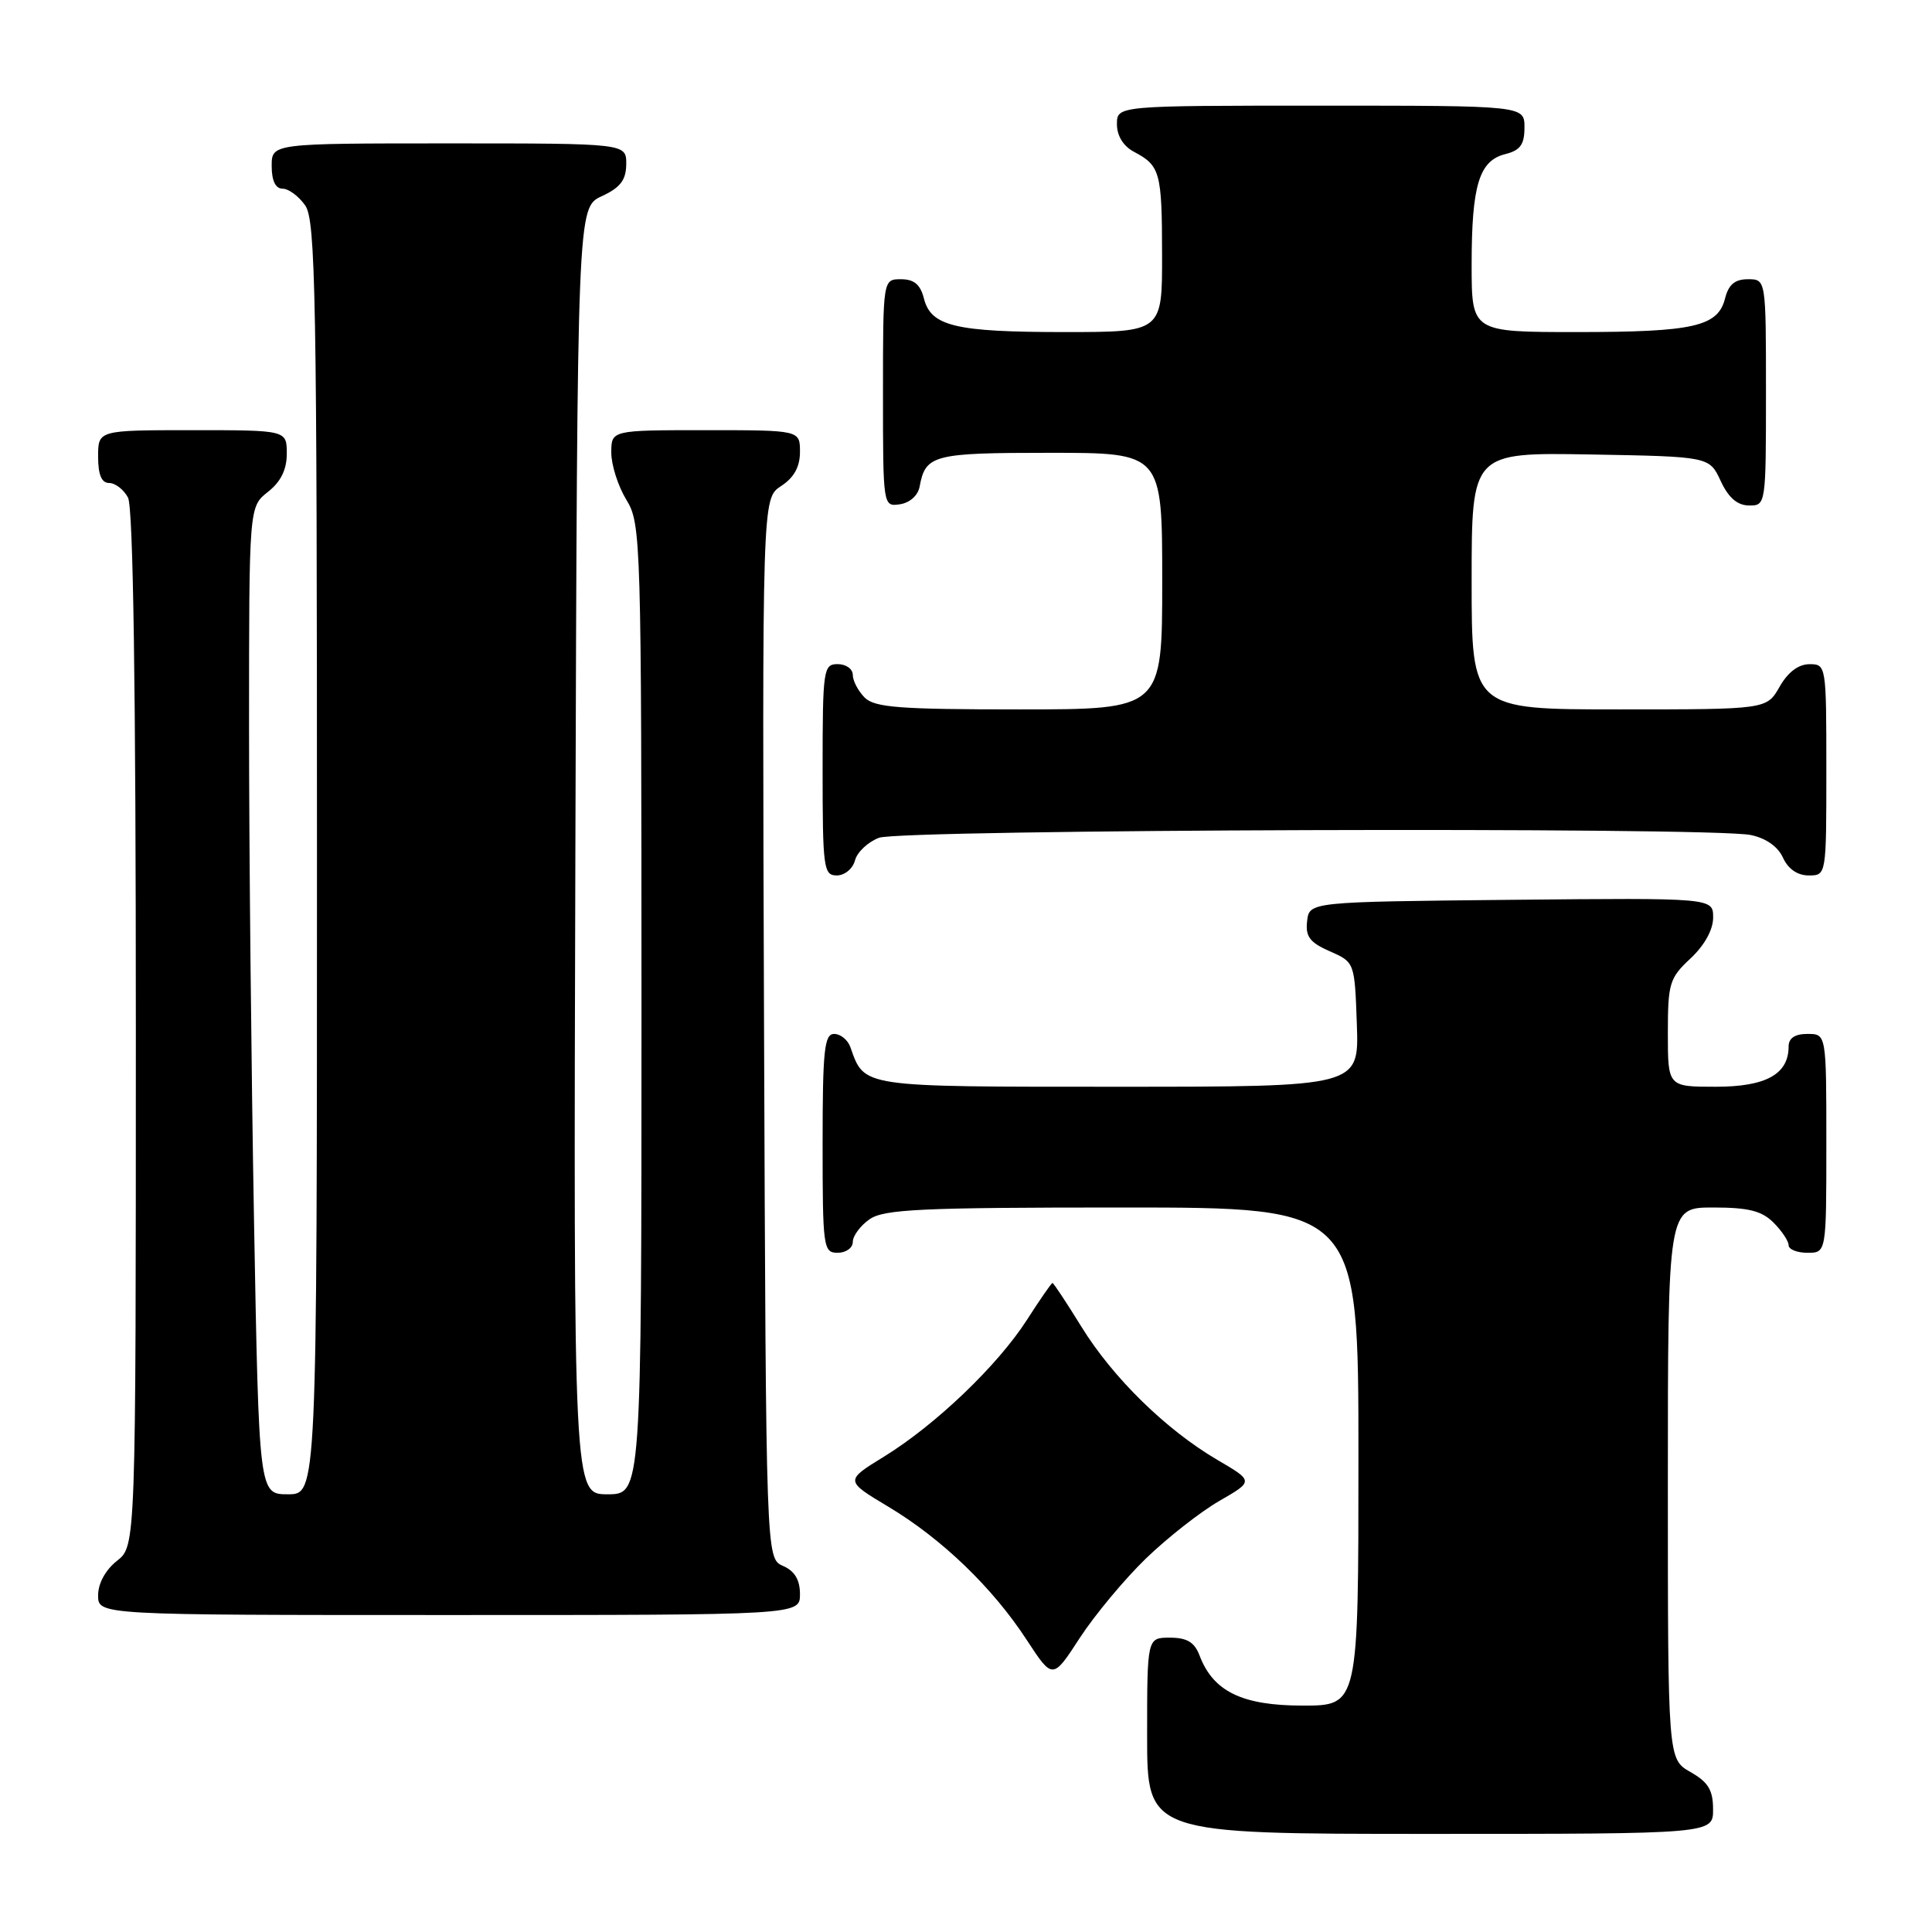 <?xml version="1.0" encoding="UTF-8" standalone="no"?>
<!DOCTYPE svg PUBLIC "-//W3C//DTD SVG 1.1//EN" "http://www.w3.org/Graphics/SVG/1.1/DTD/svg11.dtd" >
<svg xmlns="http://www.w3.org/2000/svg" xmlns:xlink="http://www.w3.org/1999/xlink" version="1.1" viewBox="0 0 256 256">
 <g >
 <path fill="currentColor"
d=" M 226.99 239.75 C 226.99 237.19 226.35 236.14 223.99 234.80 C 221.00 233.09 221.00 233.09 221.00 196.55 C 221.00 160.00 221.00 160.00 227.00 160.00 C 231.67 160.00 233.44 160.44 235.00 162.00 C 236.10 163.10 237.00 164.45 237.00 165.00 C 237.00 165.55 238.12 166.00 239.50 166.00 C 242.00 166.00 242.00 166.00 242.00 151.50 C 242.00 137.00 242.00 137.00 239.50 137.00 C 237.83 137.00 237.00 137.56 237.00 138.67 C 237.00 142.34 233.99 144.00 227.35 144.00 C 221.00 144.00 221.00 144.00 221.00 136.90 C 221.00 130.30 221.21 129.60 224.00 127.00 C 225.85 125.27 227.00 123.20 227.00 121.58 C 227.00 118.97 227.00 118.97 200.25 119.23 C 173.50 119.50 173.50 119.50 173.20 122.05 C 172.96 124.10 173.55 124.88 176.20 126.05 C 179.50 127.50 179.50 127.50 179.79 135.75 C 180.08 144.00 180.08 144.00 148.20 144.00 C 113.83 144.00 114.58 144.11 112.68 138.75 C 112.34 137.79 111.37 137.00 110.53 137.00 C 109.23 137.00 109.00 139.15 109.00 151.50 C 109.00 165.33 109.09 166.00 111.00 166.00 C 112.10 166.00 113.00 165.35 113.00 164.56 C 113.00 163.76 114.00 162.41 115.22 161.56 C 117.12 160.23 122.03 160.00 148.72 160.00 C 180.00 160.00 180.00 160.00 180.00 193.00 C 180.00 226.00 180.00 226.00 172.63 226.00 C 164.60 226.00 160.76 224.14 158.95 219.37 C 158.28 217.60 157.29 217.00 155.02 217.00 C 152.00 217.00 152.00 217.00 152.00 230.00 C 152.00 243.00 152.00 243.00 189.50 243.00 C 227.00 243.00 227.00 243.00 226.99 239.75 Z  M 151.85 206.50 C 154.70 203.75 159.07 200.32 161.57 198.88 C 166.12 196.26 166.12 196.26 161.32 193.45 C 154.51 189.46 147.47 182.57 143.30 175.81 C 141.33 172.62 139.60 170.00 139.46 170.00 C 139.32 170.00 137.80 172.20 136.08 174.88 C 132.20 180.93 123.95 188.82 117.12 193.02 C 111.95 196.20 111.95 196.20 117.73 199.66 C 124.82 203.91 131.54 210.38 136.06 217.32 C 139.49 222.56 139.49 222.56 143.08 217.03 C 145.06 213.99 149.01 209.25 151.85 206.50 Z  M 106.00 211.24 C 106.00 209.33 105.30 208.17 103.75 207.49 C 101.50 206.50 101.50 206.50 101.24 136.28 C 100.99 66.05 100.99 66.05 103.49 64.41 C 105.21 63.29 106.00 61.86 106.00 59.88 C 106.00 57.00 106.00 57.00 93.50 57.00 C 81.00 57.00 81.00 57.00 81.00 59.98 C 81.00 61.61 81.90 64.43 83.00 66.23 C 84.94 69.41 84.99 71.30 85.00 133.75 C 85.00 198.00 85.00 198.00 80.49 198.00 C 75.99 198.00 75.99 198.00 76.24 112.75 C 76.50 27.50 76.50 27.50 79.73 26.00 C 82.21 24.85 82.96 23.86 82.98 21.75 C 83.00 19.00 83.00 19.00 59.50 19.00 C 36.00 19.00 36.00 19.00 36.00 22.00 C 36.00 23.95 36.51 25.00 37.44 25.00 C 38.24 25.00 39.59 26.00 40.44 27.22 C 41.82 29.19 42.00 39.06 42.00 113.72 C 42.00 198.00 42.00 198.00 38.16 198.00 C 34.32 198.00 34.32 198.00 33.66 161.84 C 33.30 141.95 33.00 112.50 33.00 96.41 C 33.00 67.15 33.00 67.15 35.50 65.18 C 37.21 63.84 38.00 62.23 38.00 60.11 C 38.00 57.00 38.00 57.00 25.50 57.00 C 13.00 57.00 13.00 57.00 13.00 60.50 C 13.00 62.91 13.46 64.00 14.46 64.00 C 15.27 64.00 16.40 64.87 16.96 65.93 C 17.65 67.21 18.00 91.06 18.00 136.36 C 18.00 204.85 18.00 204.85 15.50 206.82 C 13.98 208.02 13.00 209.81 13.00 211.39 C 13.00 214.00 13.00 214.00 59.50 214.00 C 106.00 214.00 106.00 214.00 106.00 211.24 Z  M 113.29 114.01 C 113.57 112.92 115.00 111.57 116.47 111.01 C 119.41 109.89 226.50 109.55 231.96 110.64 C 233.98 111.05 235.57 112.16 236.25 113.64 C 236.93 115.14 238.17 116.00 239.66 116.00 C 242.00 116.00 242.00 116.00 242.00 102.00 C 242.00 88.15 241.98 88.00 239.75 88.01 C 238.30 88.01 236.89 89.08 235.80 91.01 C 234.09 94.00 234.09 94.00 214.55 94.00 C 195.00 94.00 195.00 94.00 195.00 76.97 C 195.00 59.95 195.00 59.95 210.75 60.22 C 226.50 60.50 226.50 60.50 228.00 63.73 C 229.03 65.95 230.20 66.96 231.75 66.98 C 233.98 67.00 234.00 66.90 234.00 52.00 C 234.00 37.00 234.00 37.00 231.61 37.00 C 229.88 37.00 229.04 37.71 228.58 39.54 C 227.64 43.27 224.43 44.00 208.93 44.00 C 195.00 44.00 195.00 44.00 195.00 35.07 C 195.00 24.54 195.99 21.29 199.46 20.42 C 201.45 19.92 202.00 19.15 202.00 16.89 C 202.00 14.00 202.00 14.00 175.00 14.00 C 148.00 14.00 148.00 14.00 148.00 16.46 C 148.00 18.00 148.85 19.37 150.25 20.11 C 153.73 21.95 153.97 22.80 153.98 33.75 C 154.00 44.00 154.00 44.00 141.07 44.00 C 126.57 44.00 123.35 43.23 122.42 39.54 C 121.96 37.71 121.12 37.00 119.39 37.00 C 117.00 37.00 117.00 37.00 117.00 52.07 C 117.00 67.11 117.01 67.14 119.24 66.82 C 120.54 66.63 121.63 65.66 121.85 64.50 C 122.63 60.26 123.62 60.00 139.12 60.00 C 154.00 60.00 154.00 60.00 154.00 77.00 C 154.00 94.00 154.00 94.00 135.07 94.00 C 119.20 94.00 115.89 93.75 114.57 92.43 C 113.71 91.56 113.00 90.21 113.00 89.43 C 113.00 88.64 112.10 88.00 111.00 88.00 C 109.10 88.00 109.00 88.67 109.00 102.00 C 109.00 115.04 109.13 116.00 110.88 116.00 C 111.92 116.00 113.00 115.11 113.29 114.01 Z "/>
</g>
</svg>